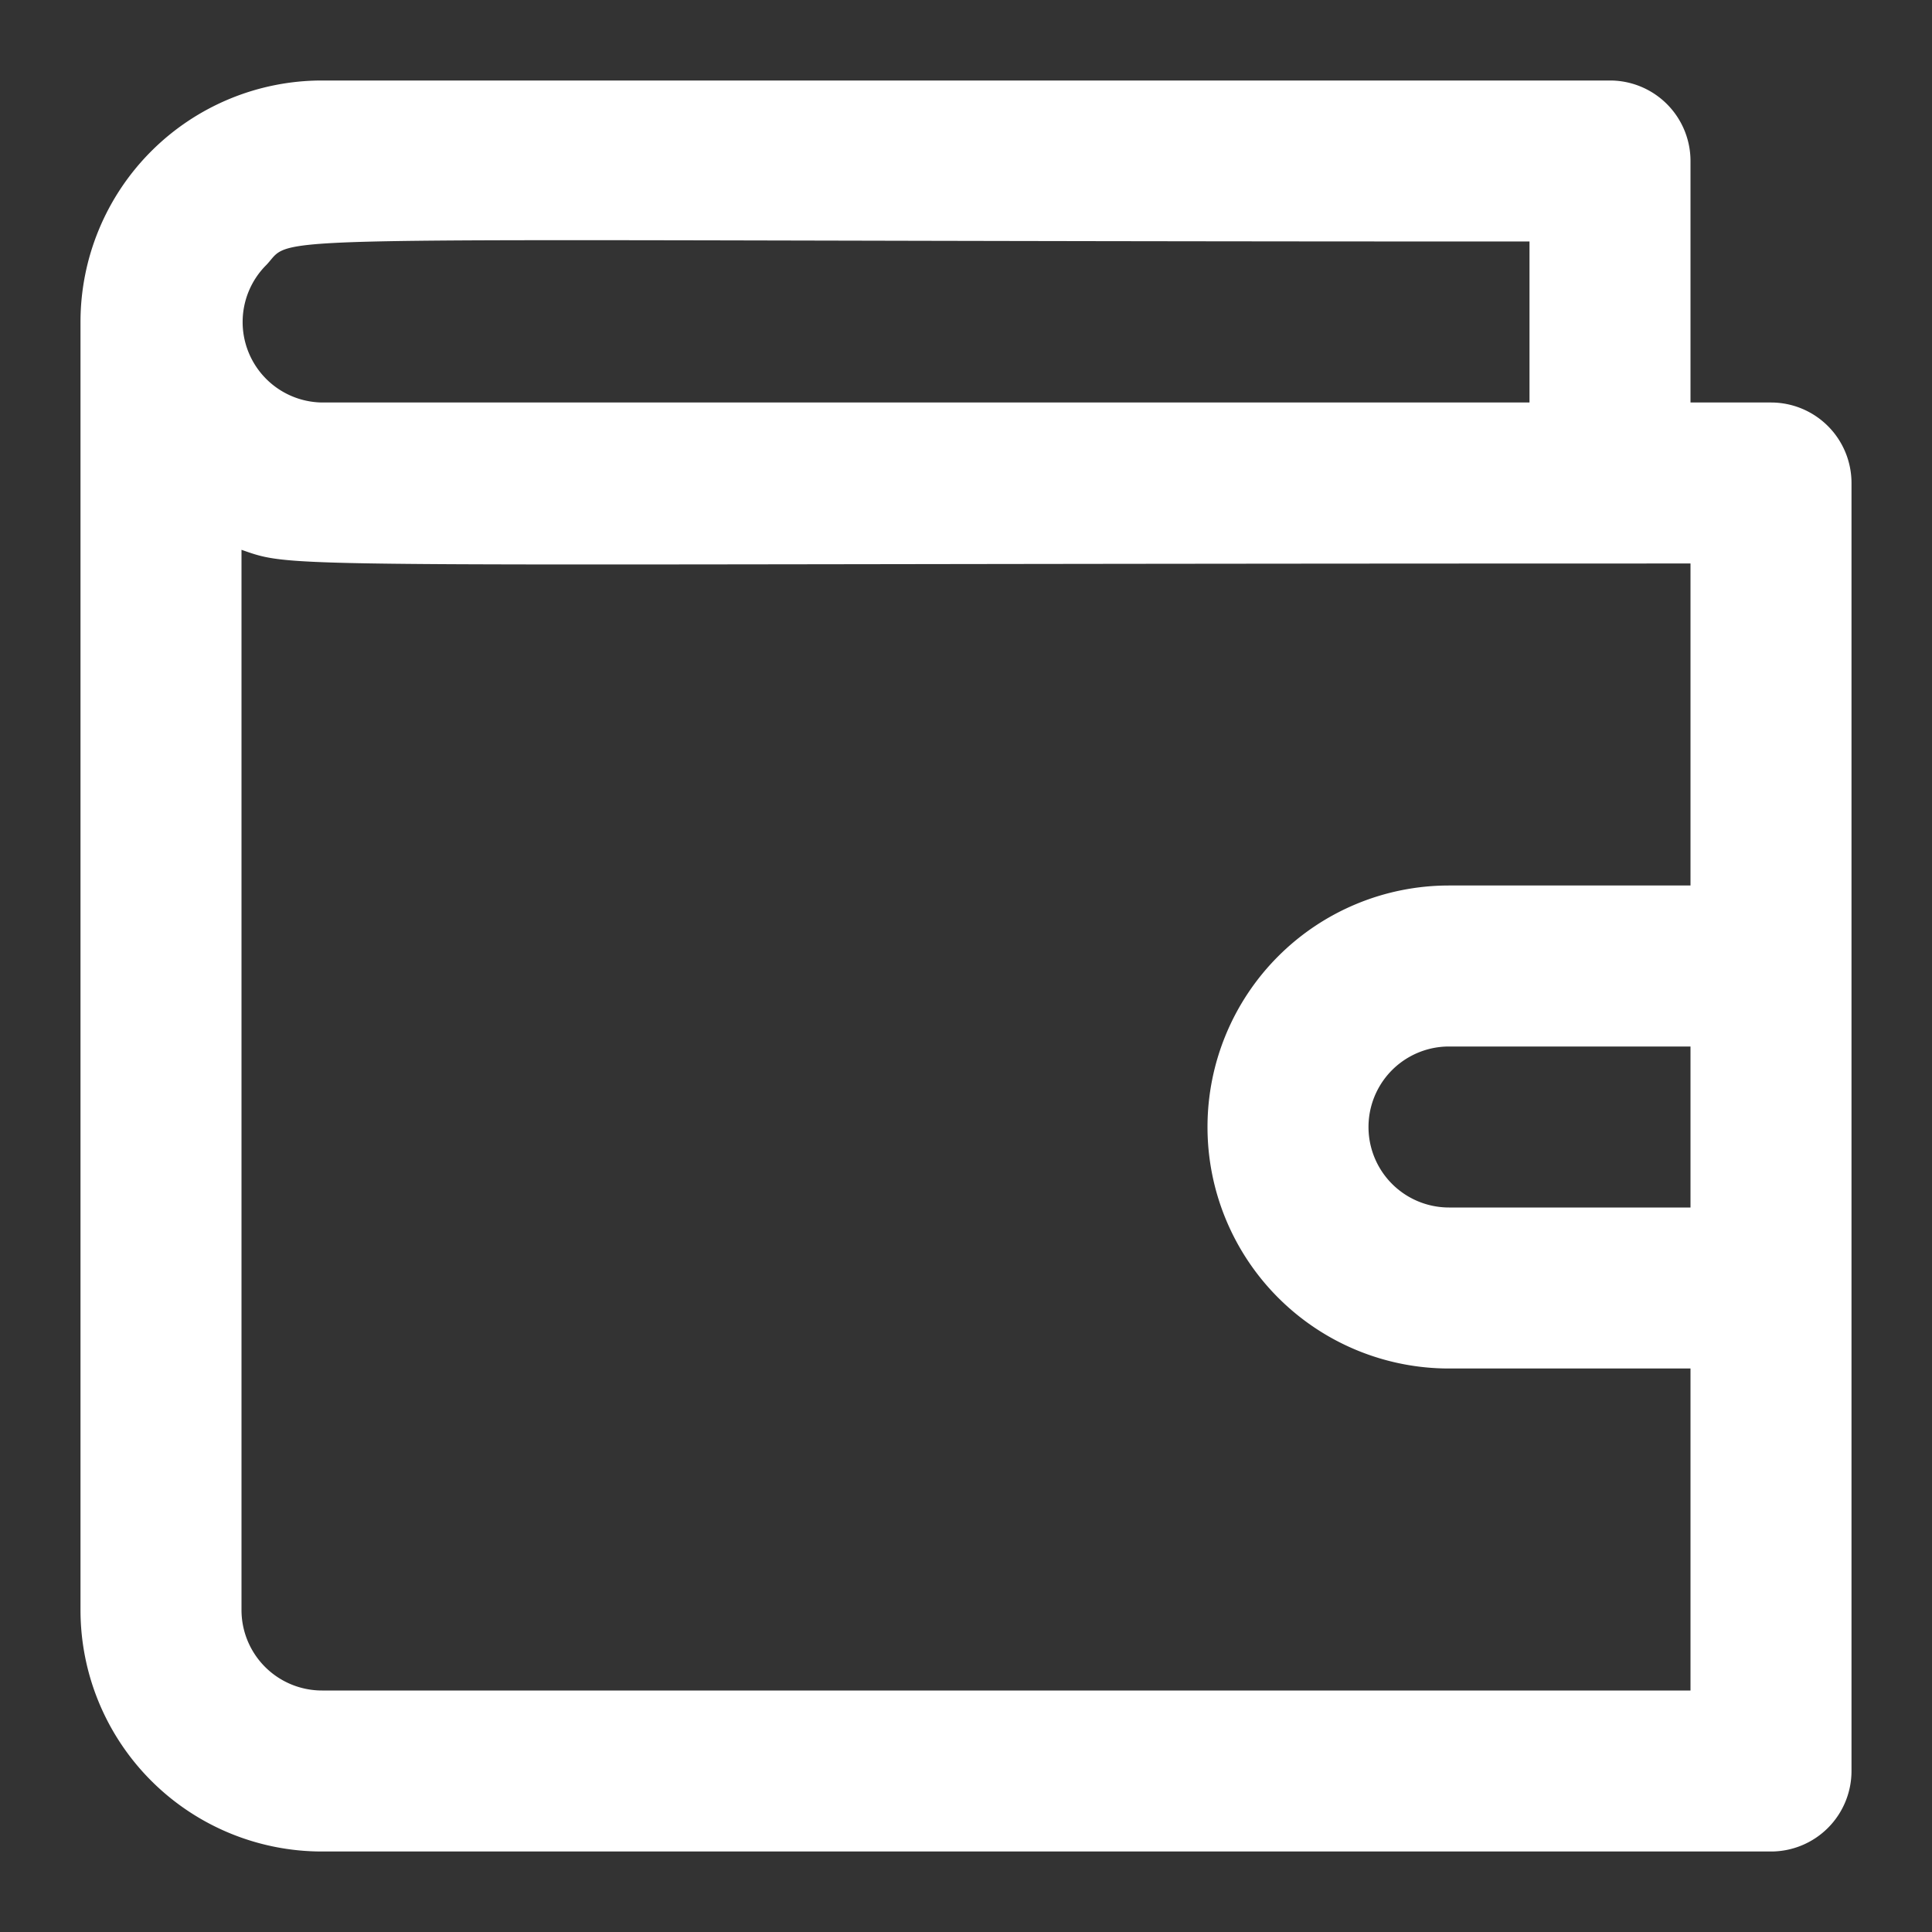 <?xml version="1.0" ?><svg fill="#fff" viewBox="0 0 24 24" xmlns="http://www.w3.org/2000/svg"><rect x="0" y="0" width="24" height="24" fill="#333333" stroke="none"/><title/><g id="wallet"><path d="M22,5H21V2a1,1,0,0,0-1-1H4A3,3,0,0,0,1,4V20a3,3,0,0,0,3,3H22a1,1,0,0,0,1-1V6A1,1,0,0,0,22,5ZM3.31,3.29C3.7,2.88,2.7,3,19,3V5H4A1,1,0,0,1,3.31,3.29ZM4,21a1,1,0,0,1-1-1V6.83c.72.25.24.17,18,.17v4H18a3,3,0,0,0,0,6h3v4Zm17-6H18a1,1,0,0,1,0-2h3Z"/></g></svg>